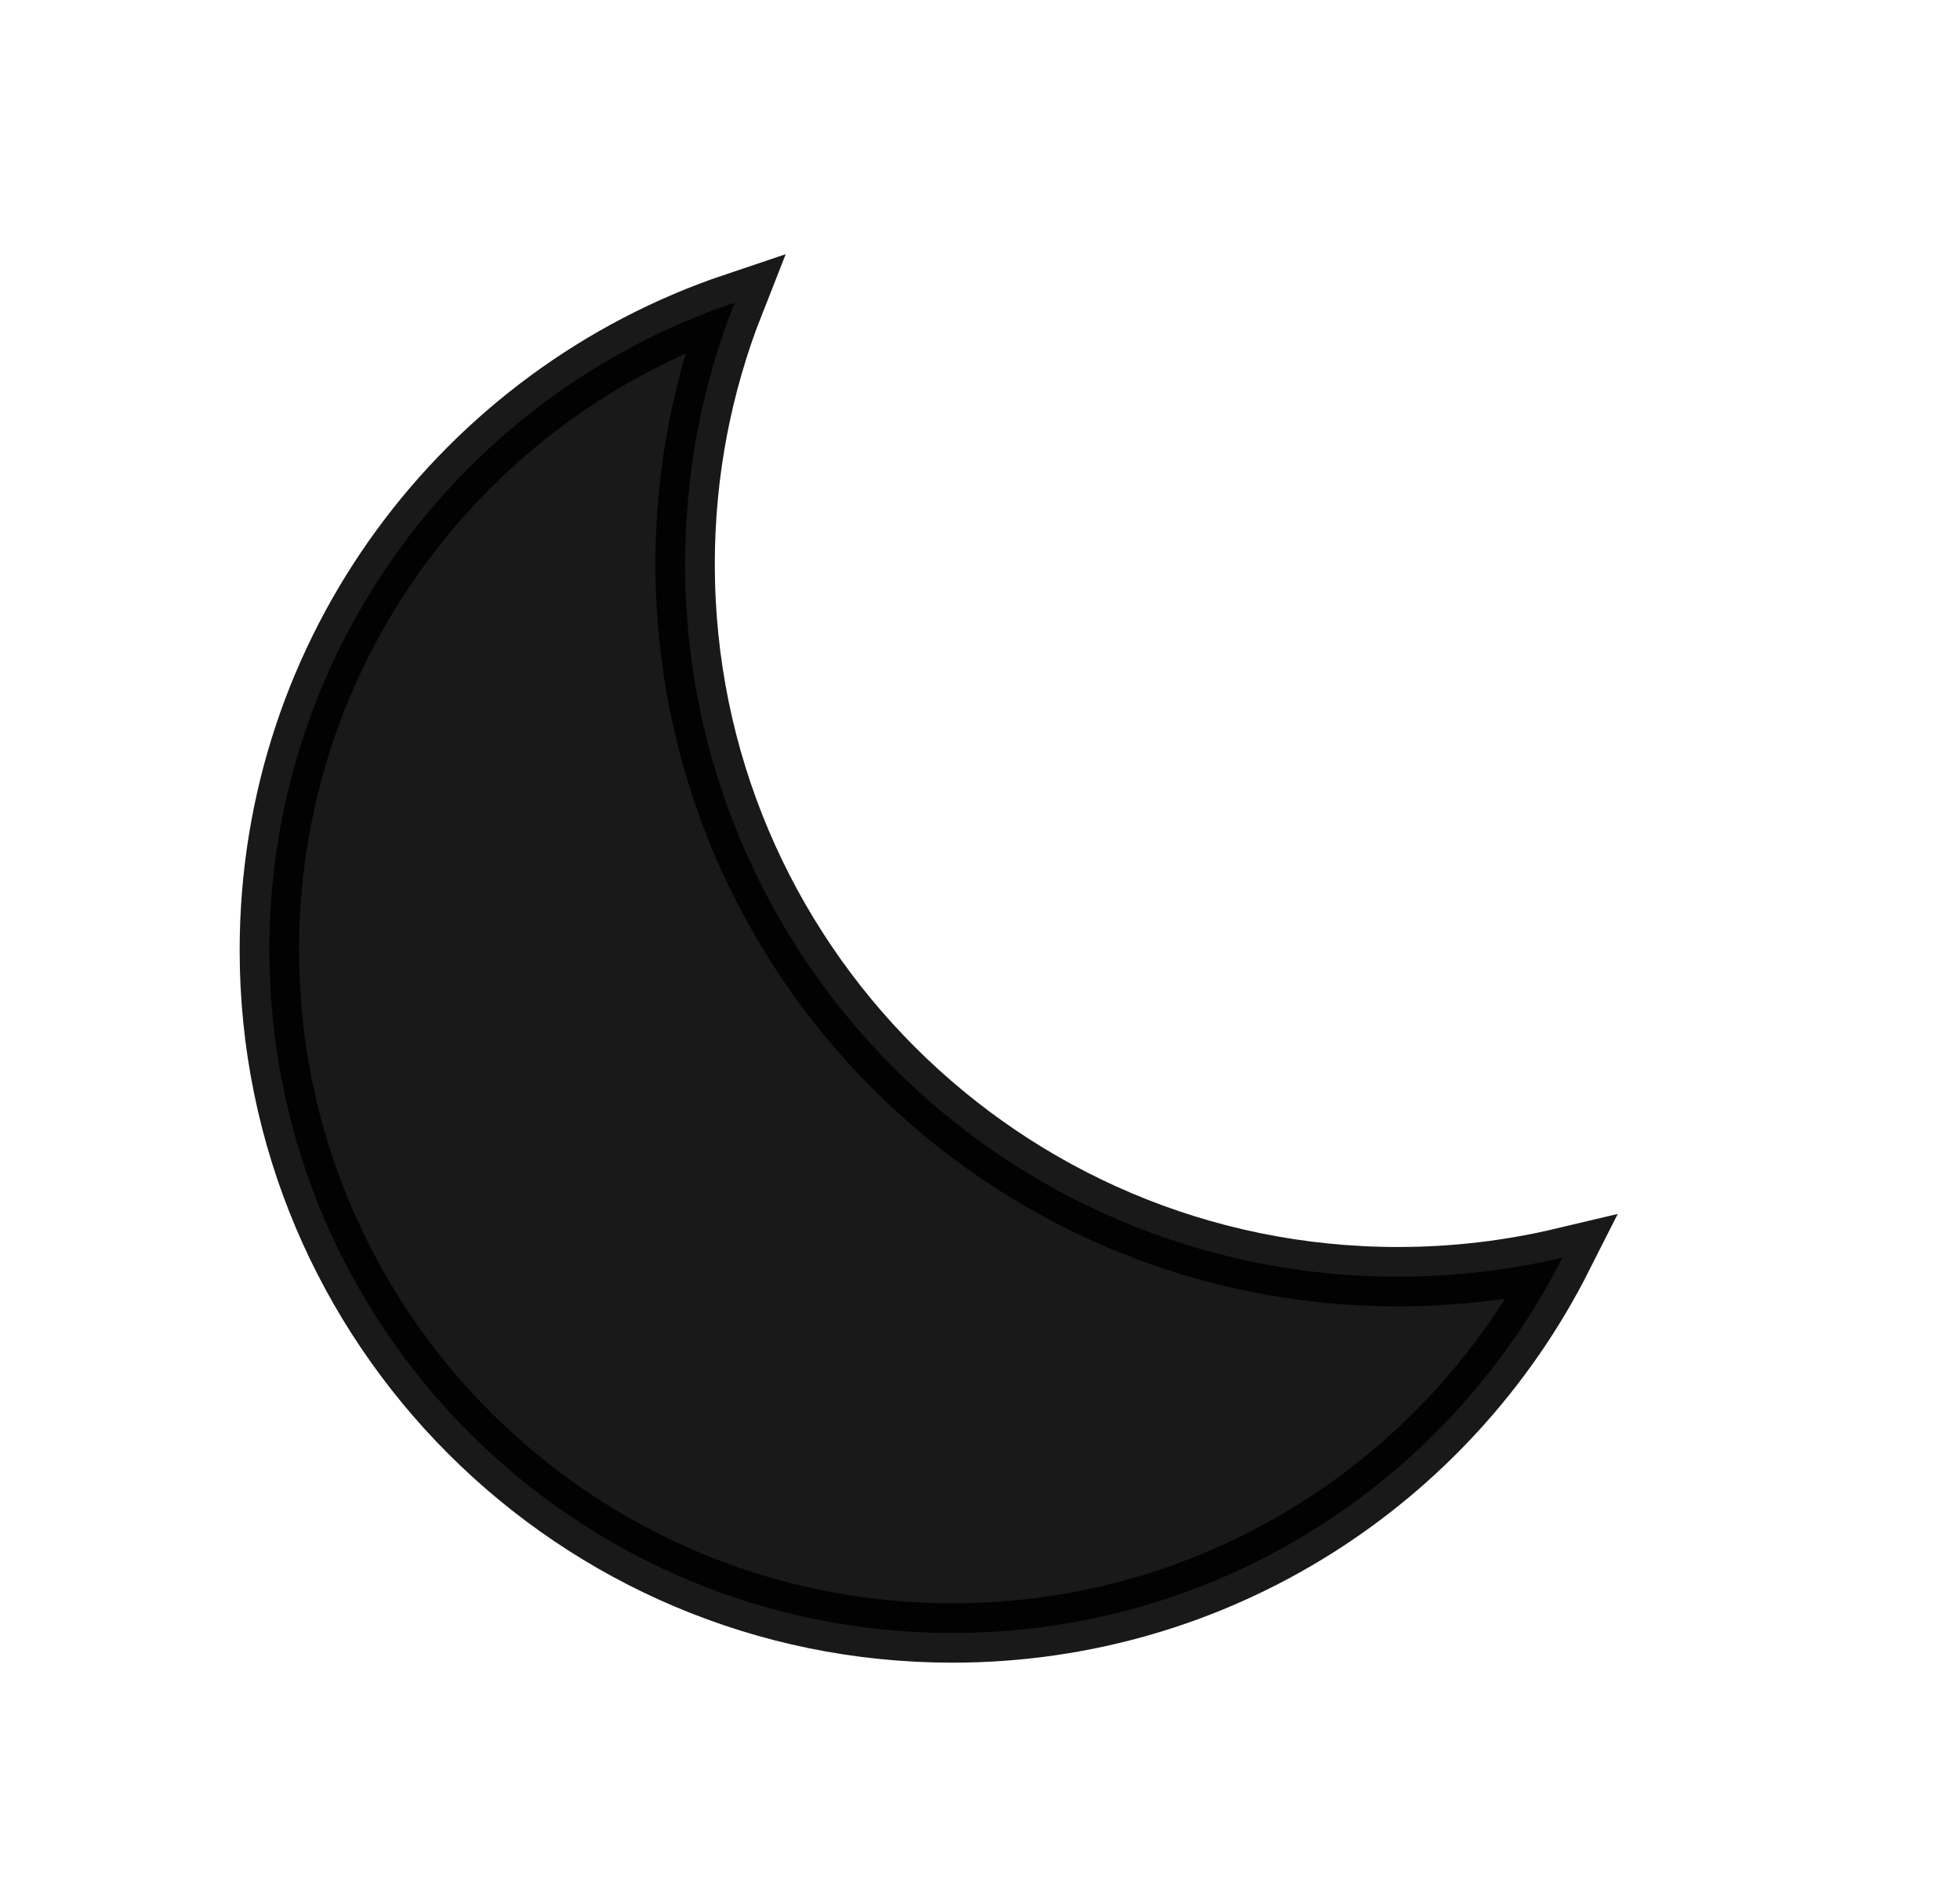 <svg width="33" height="32" viewBox="0 0 33 32" fill="none" xmlns="http://www.w3.org/2000/svg">
<path opacity="0.9" d="M23.535 21.5C24.488 21.5 25.416 21.389 26.306 21.178C24.411 24.929 20.523 27.5 16.035 27.5C9.684 27.5 4.535 22.351 4.535 16C4.535 10.931 7.815 6.627 12.369 5.097C11.831 6.46 11.535 7.946 11.535 9.5C11.535 16.127 16.908 21.5 23.535 21.5Z" fill="black" stroke="black"/>
</svg>
